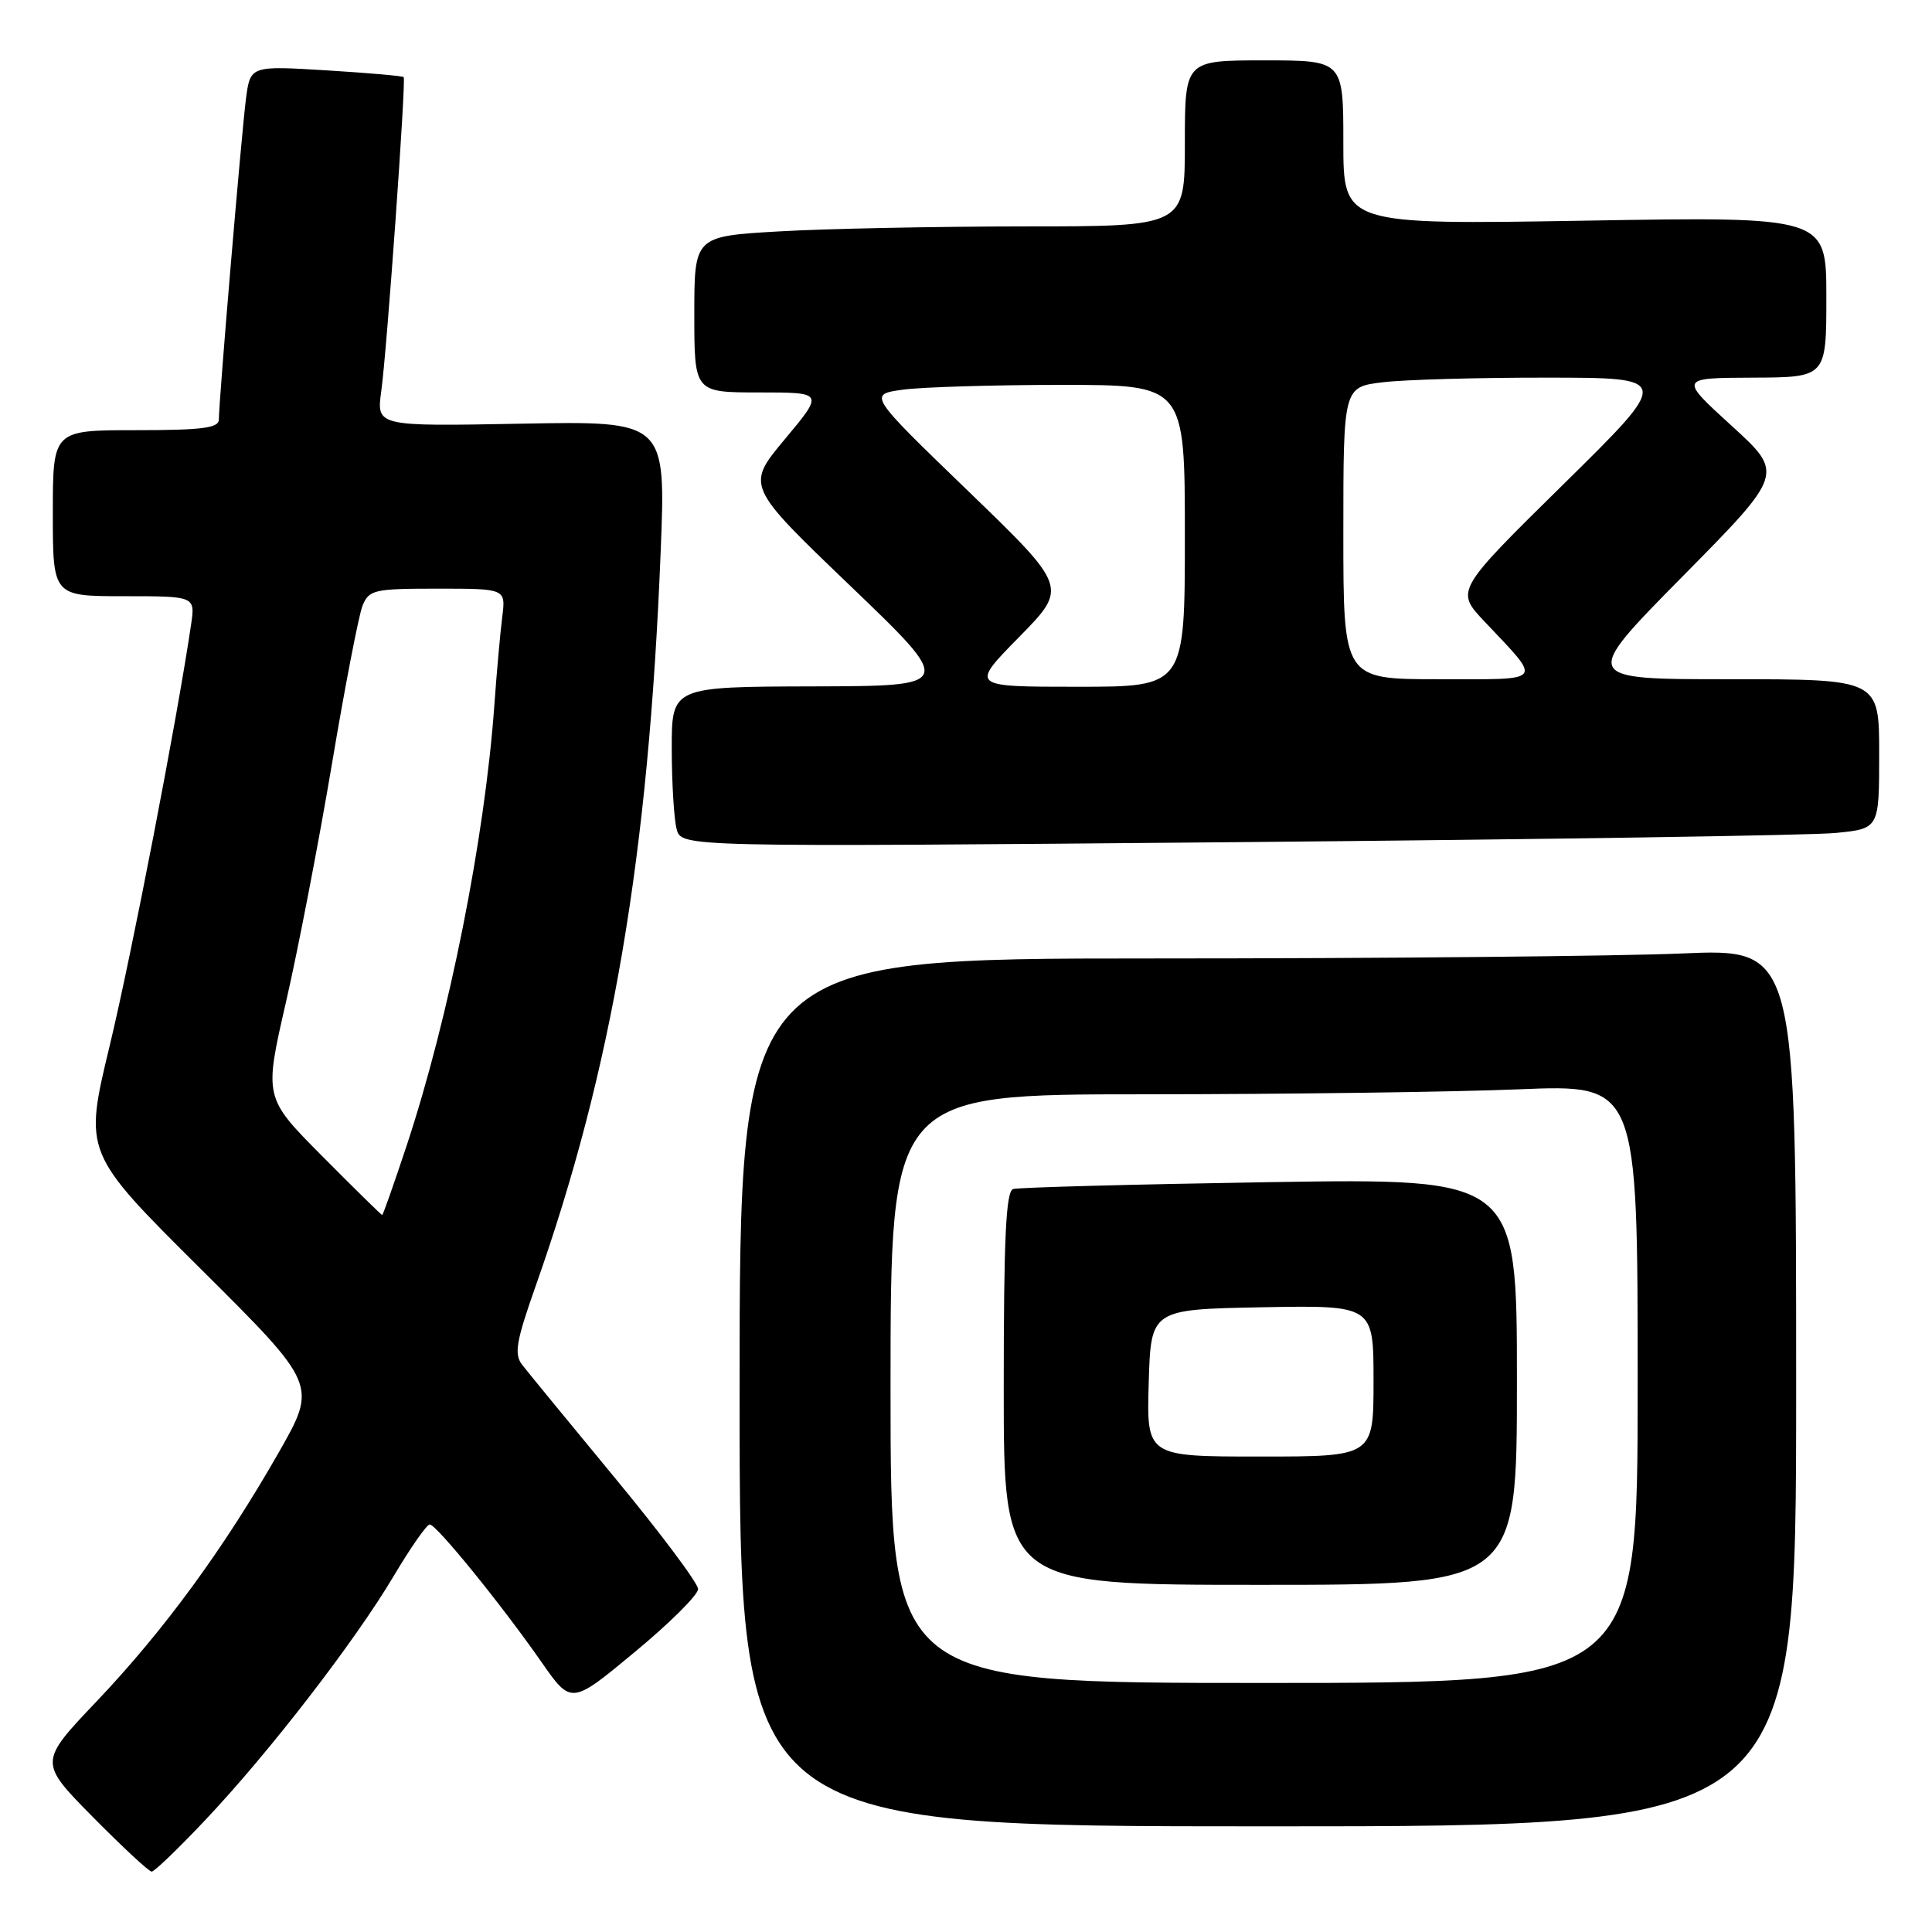 <?xml version="1.0" encoding="UTF-8" standalone="no"?>
<!DOCTYPE svg PUBLIC "-//W3C//DTD SVG 1.1//EN" "http://www.w3.org/Graphics/SVG/1.1/DTD/svg11.dtd" >
<svg xmlns="http://www.w3.org/2000/svg" xmlns:xlink="http://www.w3.org/1999/xlink" version="1.1" viewBox="0 0 256 256">
 <g >
 <path fill="currentColor"
d=" M 27.28 241.08 C 35.72 232.14 47.03 217.48 52.17 208.83 C 54.40 205.07 56.55 202.00 56.94 202.00 C 57.82 202.00 66.39 212.55 71.72 220.19 C 75.69 225.89 75.69 225.89 84.09 218.92 C 88.72 215.09 92.50 211.33 92.50 210.56 C 92.50 209.79 87.54 203.16 81.48 195.83 C 75.42 188.50 69.89 181.75 69.18 180.83 C 68.10 179.43 68.39 177.74 70.98 170.40 C 81.14 141.63 85.93 113.45 87.54 73.14 C 88.24 55.78 88.24 55.78 69.06 56.14 C 49.88 56.50 49.88 56.50 50.52 51.83 C 51.27 46.41 53.82 10.64 53.49 10.22 C 53.37 10.06 48.74 9.66 43.22 9.32 C 33.17 8.71 33.17 8.71 32.59 13.10 C 32.00 17.67 29.00 53.12 29.00 55.59 C 29.00 56.72 26.78 57.00 18.00 57.00 C 7.00 57.00 7.00 57.00 7.00 68.00 C 7.00 79.00 7.00 79.00 16.44 79.00 C 25.87 79.00 25.87 79.00 25.32 82.75 C 23.51 95.09 17.43 126.56 14.52 138.62 C 11.12 152.75 11.12 152.75 26.58 168.12 C 42.05 183.50 42.05 183.50 36.91 192.50 C 29.66 205.21 21.73 216.04 12.82 225.42 C 5.14 233.50 5.14 233.50 12.29 240.75 C 16.23 244.74 19.74 248.00 20.10 248.00 C 20.46 248.00 23.69 244.89 27.28 241.08 Z  M 238.00 183.84 C 238.00 125.69 238.00 125.69 222.84 126.34 C 214.50 126.70 183.00 127.00 152.84 127.00 C 98.00 127.00 98.00 127.00 98.00 184.50 C 98.00 242.00 98.00 242.00 168.00 242.00 C 238.00 242.00 238.00 242.00 238.00 183.84 Z  M 243.25 110.37 C 249.00 109.80 249.00 109.80 249.00 99.90 C 249.00 90.00 249.00 90.00 229.25 90.00 C 209.50 90.01 209.50 90.01 222.95 76.38 C 236.40 62.76 236.40 62.76 229.45 56.42 C 222.50 50.08 222.50 50.08 232.25 50.04 C 242.00 50.00 242.00 50.00 242.00 39.35 C 242.00 28.70 242.00 28.70 210.00 29.24 C 178.00 29.77 178.00 29.77 178.00 18.89 C 178.00 8.00 178.00 8.00 167.50 8.00 C 157.00 8.00 157.00 8.00 157.00 19.00 C 157.00 30.00 157.00 30.00 135.75 30.00 C 124.06 30.01 109.44 30.30 103.25 30.66 C 92.00 31.31 92.00 31.31 92.00 41.65 C 92.00 52.00 92.00 52.00 100.59 52.00 C 109.17 52.00 109.17 52.00 104.01 58.18 C 98.84 64.37 98.84 64.37 112.67 77.63 C 126.50 90.90 126.50 90.90 107.75 90.95 C 89.00 91.00 89.00 91.00 89.01 99.25 C 89.02 103.79 89.31 108.57 89.66 109.87 C 90.30 112.24 90.30 112.24 163.90 111.59 C 204.38 111.23 240.09 110.69 243.25 110.37 Z  M 42.72 153.22 C 34.99 145.44 34.99 145.44 37.88 132.84 C 39.48 125.90 42.21 111.74 43.96 101.37 C 45.70 90.99 47.54 81.49 48.04 80.25 C 48.90 78.15 49.56 78.00 57.99 78.00 C 67.02 78.00 67.02 78.00 66.55 81.75 C 66.29 83.81 65.81 89.10 65.50 93.50 C 64.22 111.17 59.51 134.78 53.90 151.75 C 52.21 156.84 50.75 161.00 50.64 161.00 C 50.54 161.00 46.97 157.50 42.72 153.22 Z  M 118.00 184.00 C 118.00 145.00 118.00 145.00 151.75 145.00 C 170.31 144.99 192.59 144.70 201.25 144.34 C 217.00 143.69 217.00 143.69 217.00 183.34 C 217.00 223.00 217.00 223.00 167.50 223.00 C 118.00 223.00 118.00 223.00 118.00 184.00 Z  M 201.00 183.06 C 201.00 156.13 201.00 156.13 168.25 156.64 C 150.24 156.93 134.94 157.34 134.25 157.55 C 133.29 157.85 133.00 164.02 133.00 183.97 C 133.00 210.00 133.00 210.00 167.00 210.00 C 201.00 210.00 201.00 210.00 201.00 183.06 Z  M 135.03 84.42 C 141.50 77.83 141.50 77.83 128.27 65.05 C 115.03 52.27 115.03 52.27 119.66 51.63 C 122.20 51.29 131.64 51.00 140.64 51.00 C 157.00 51.00 157.00 51.00 157.00 71.00 C 157.00 91.00 157.00 91.00 142.78 91.00 C 128.56 91.00 128.56 91.00 135.03 84.42 Z  M 178.00 70.64 C 178.00 51.28 178.00 51.28 183.25 50.65 C 186.14 50.30 195.93 50.03 205.00 50.04 C 221.50 50.05 221.50 50.05 207.17 64.16 C 192.84 78.27 192.84 78.27 196.73 82.38 C 204.42 90.54 204.86 90.00 190.62 90.00 C 178.00 90.00 178.00 90.00 178.00 70.64 Z  M 152.21 183.25 C 152.50 173.50 152.50 173.50 167.25 173.22 C 182.00 172.95 182.00 172.95 182.00 182.97 C 182.00 193.00 182.00 193.00 166.96 193.00 C 151.93 193.00 151.93 193.00 152.21 183.25 Z "/>
</g>
</svg>